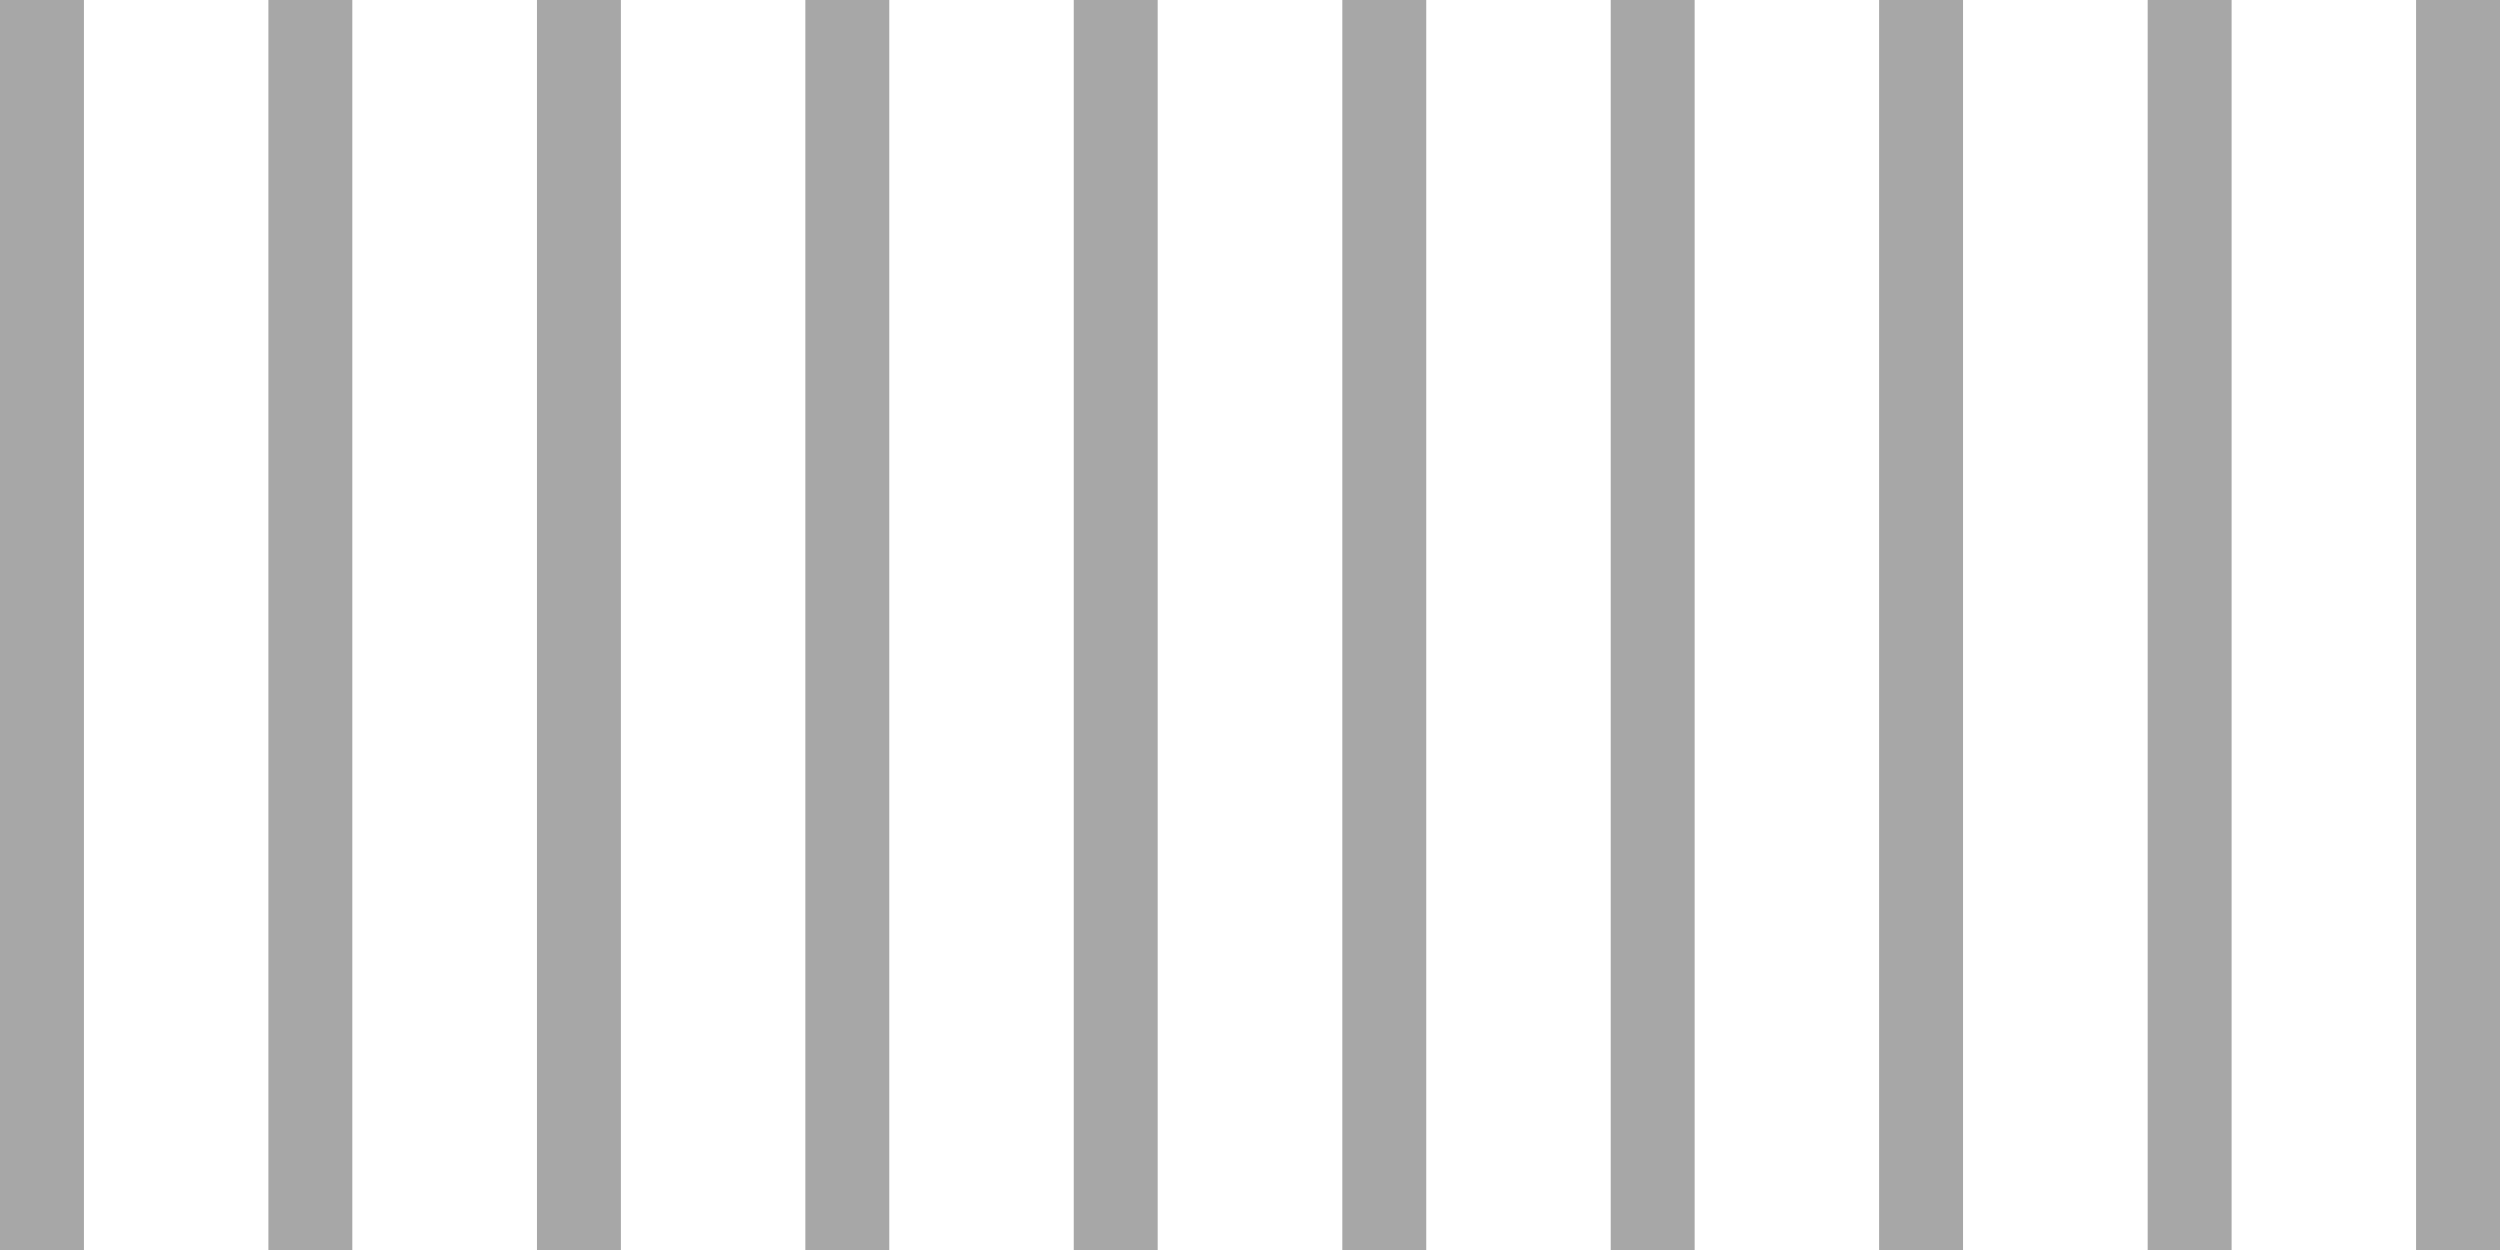 <svg version="1.1" xmlns="http://www.w3.org/2000/svg" xmlns:xlink="http://www.w3.org/1999/xlink" x="0px" y="0px"
	 viewBox="0 0 1400 700" style="enable-background:new 0 0 1400 700;" xml:space="preserve">
	<path id="icon" style="fill:#A7A7A7;" d="M1249.7,700h-47V0h47V700z M1400,0h-47v700h47V0z M1099.3,0h-47v700h47V0z M949,0h-47v700
	h47V0z M798.7,0h-47v700h47V0z M648.3,0h-47v700h47V0z M498,0h-47v700h47V0z M347.7,0h-47v700h47V0z M197.3,0h-47v700h47V0z M47,0H0
	v700h47V0z"/>
</svg>
